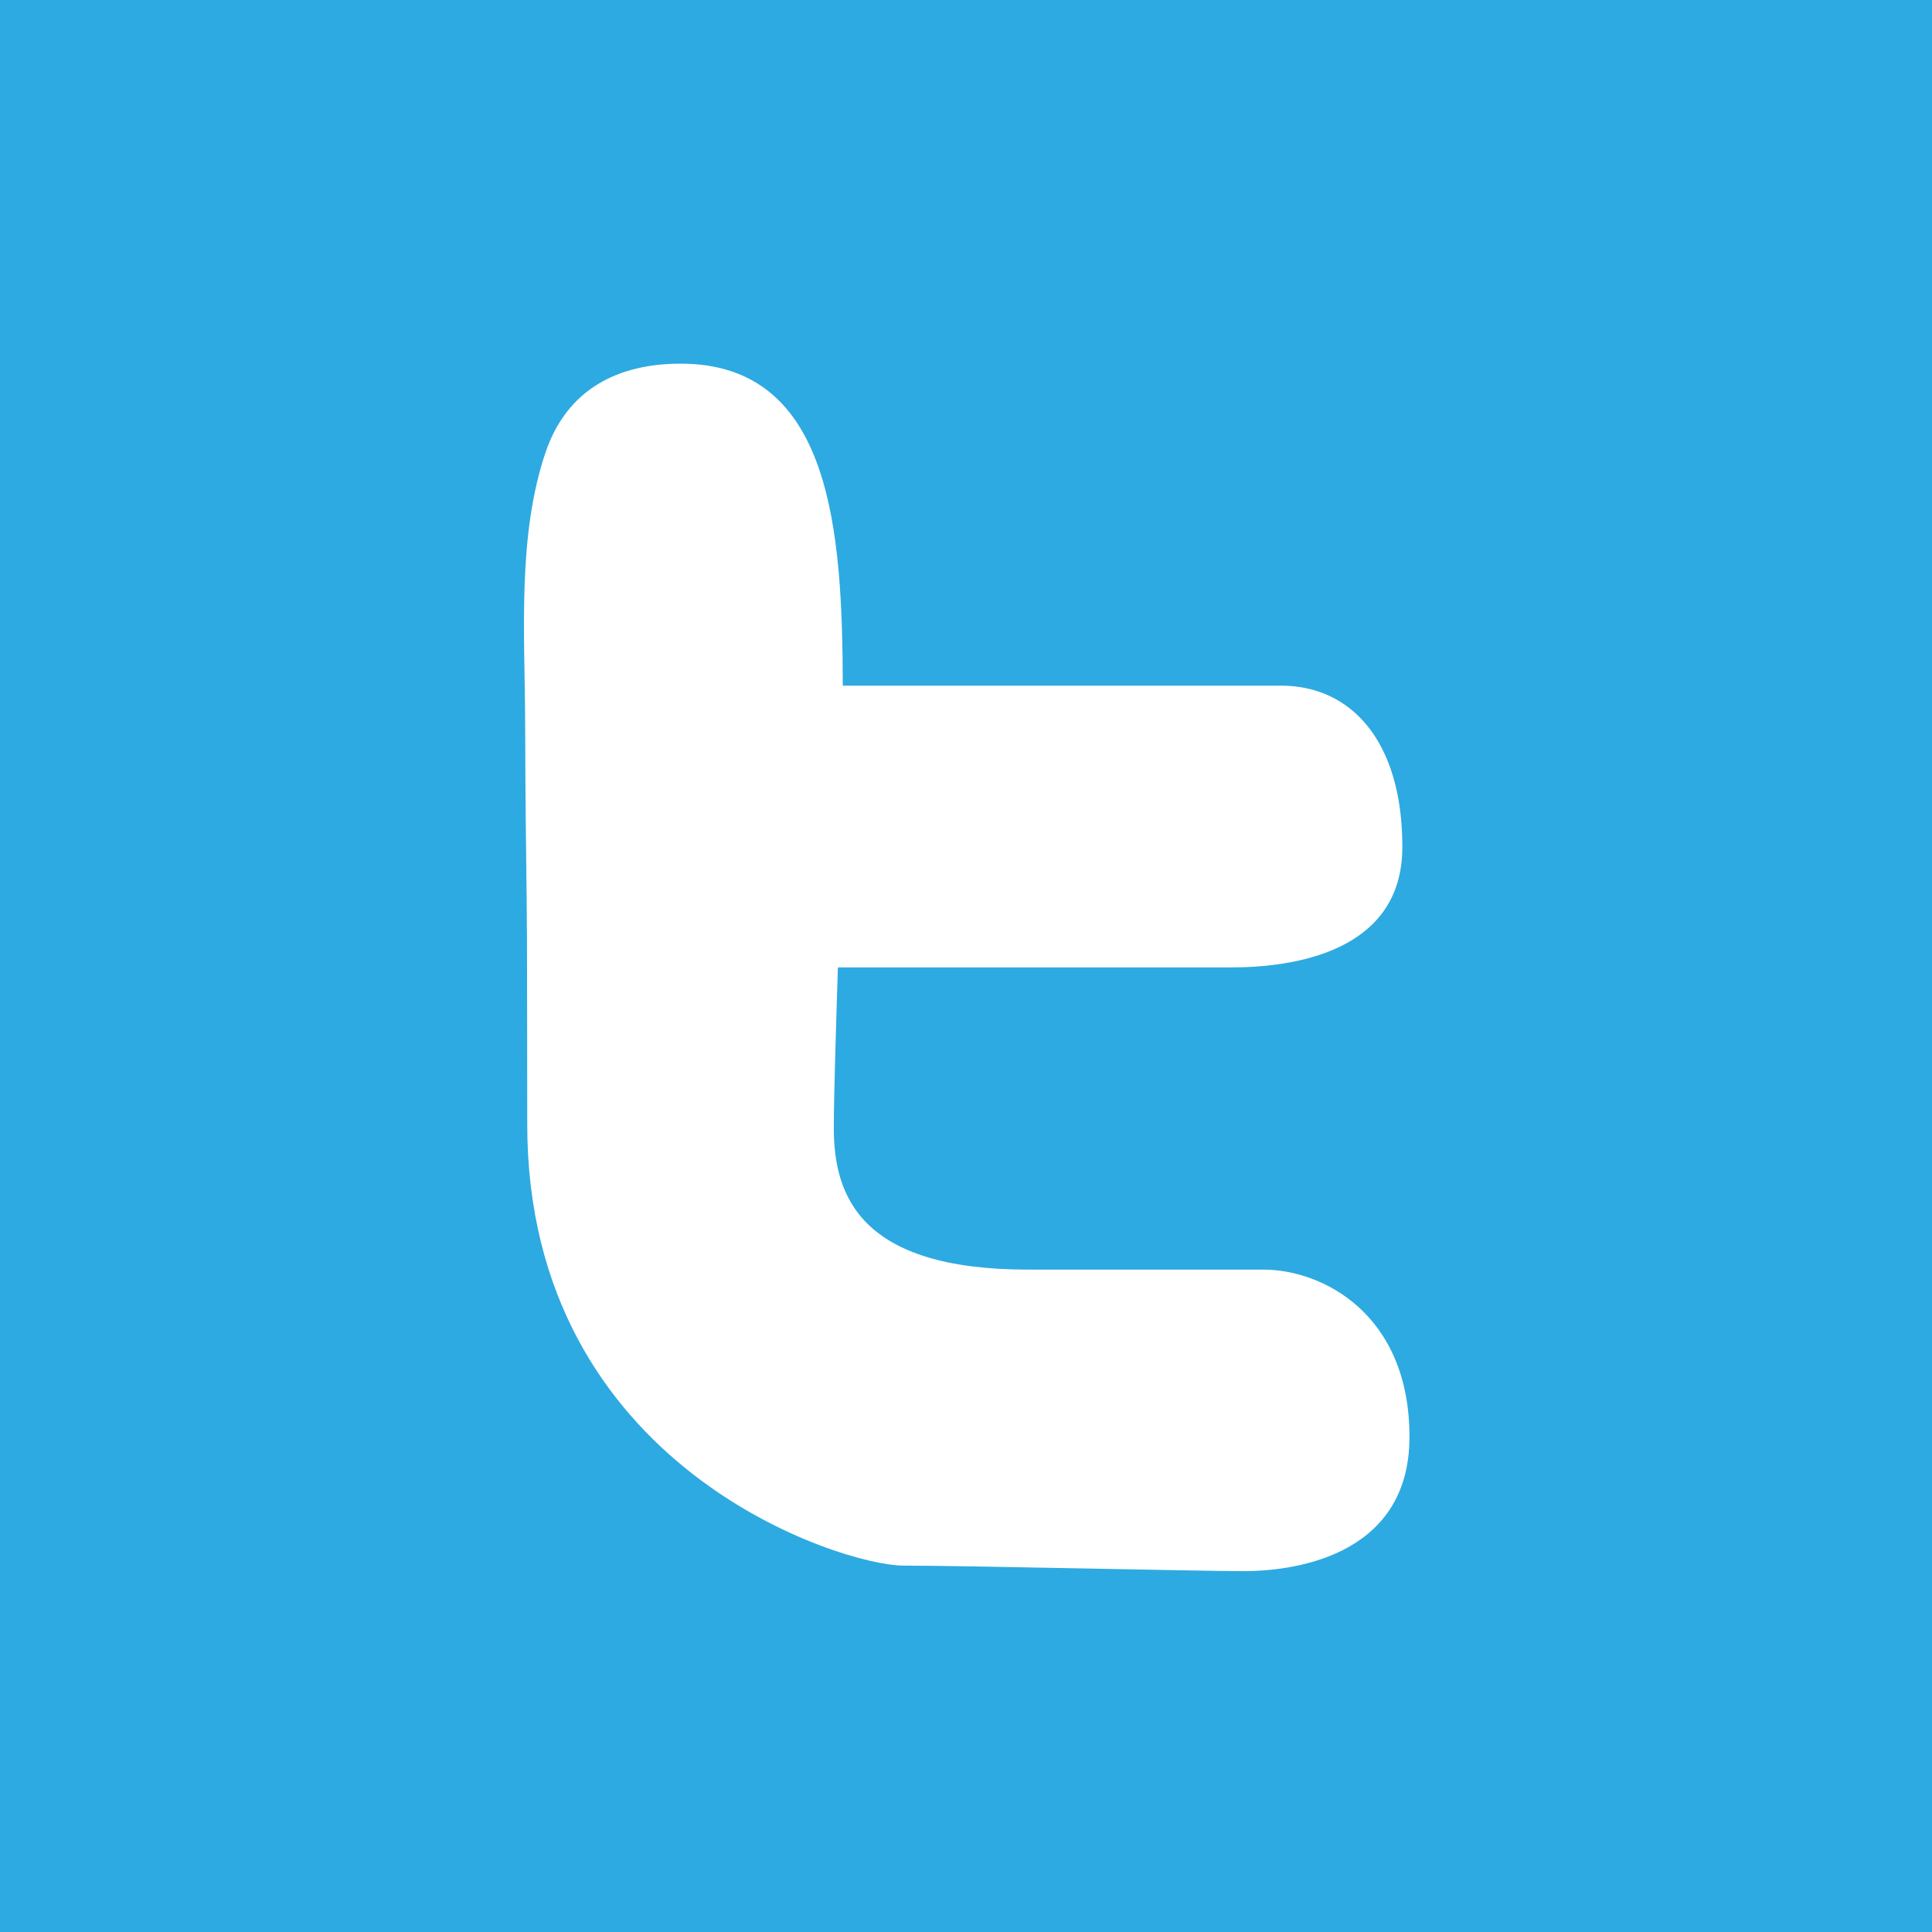 <?xml version="1.0" encoding="iso-8859-1"?>
<!-- Generator: Adobe Illustrator 18.0.0, SVG Export Plug-In . SVG Version: 6.00 Build 0)  -->
<!DOCTYPE svg PUBLIC "-//W3C//DTD SVG 1.1//EN" "http://www.w3.org/Graphics/SVG/1.1/DTD/svg11.dtd">
<svg version="1.1" xmlns="http://www.w3.org/2000/svg" xmlns:xlink="http://www.w3.org/1999/xlink" x="0px" y="0px"
	 viewBox="0 0 48 48" style="enable-background:new 0 0 48 48;" xml:space="preserve">
<g id="Layer_284">
	<g>
		<rect style="fill:#2DAAE1;" width="48" height="48"/>
		<g>
			<path style="fill:#FFFFFF;" d="M13.052,19.115c0.006,1.41,0.034,2.829,0.041,4.246c0.002,1.525,0.006,3.051,0.006,4.575
				c0,8.54,7.84,10.961,9.343,10.961c1.505,0,7.396,0.138,8.459,0.138c1.065,0,4.117-0.279,4.117-3.337s-2.166-4.155-3.628-4.155
				h-5.849c-4.16,0-4.825-1.823-4.825-3.513c0-0.803,0.051-2.375,0.101-3.995h9.773c1.464,0,4.251-0.344,4.251-2.993
				c0-2.646-1.286-4.007-3.012-4.007H20.939c-0.012-3.819-0.262-8-4.03-8c-1.558,0-2.823,0.634-3.356,2.208
				c-0.7,2.067-0.515,4.488-0.507,6.642C13.05,18.294,13.052,18.705,13.052,19.115z"/>
		</g>
	</g>
</g>
<g id="Layer_1">
</g>
</svg>
